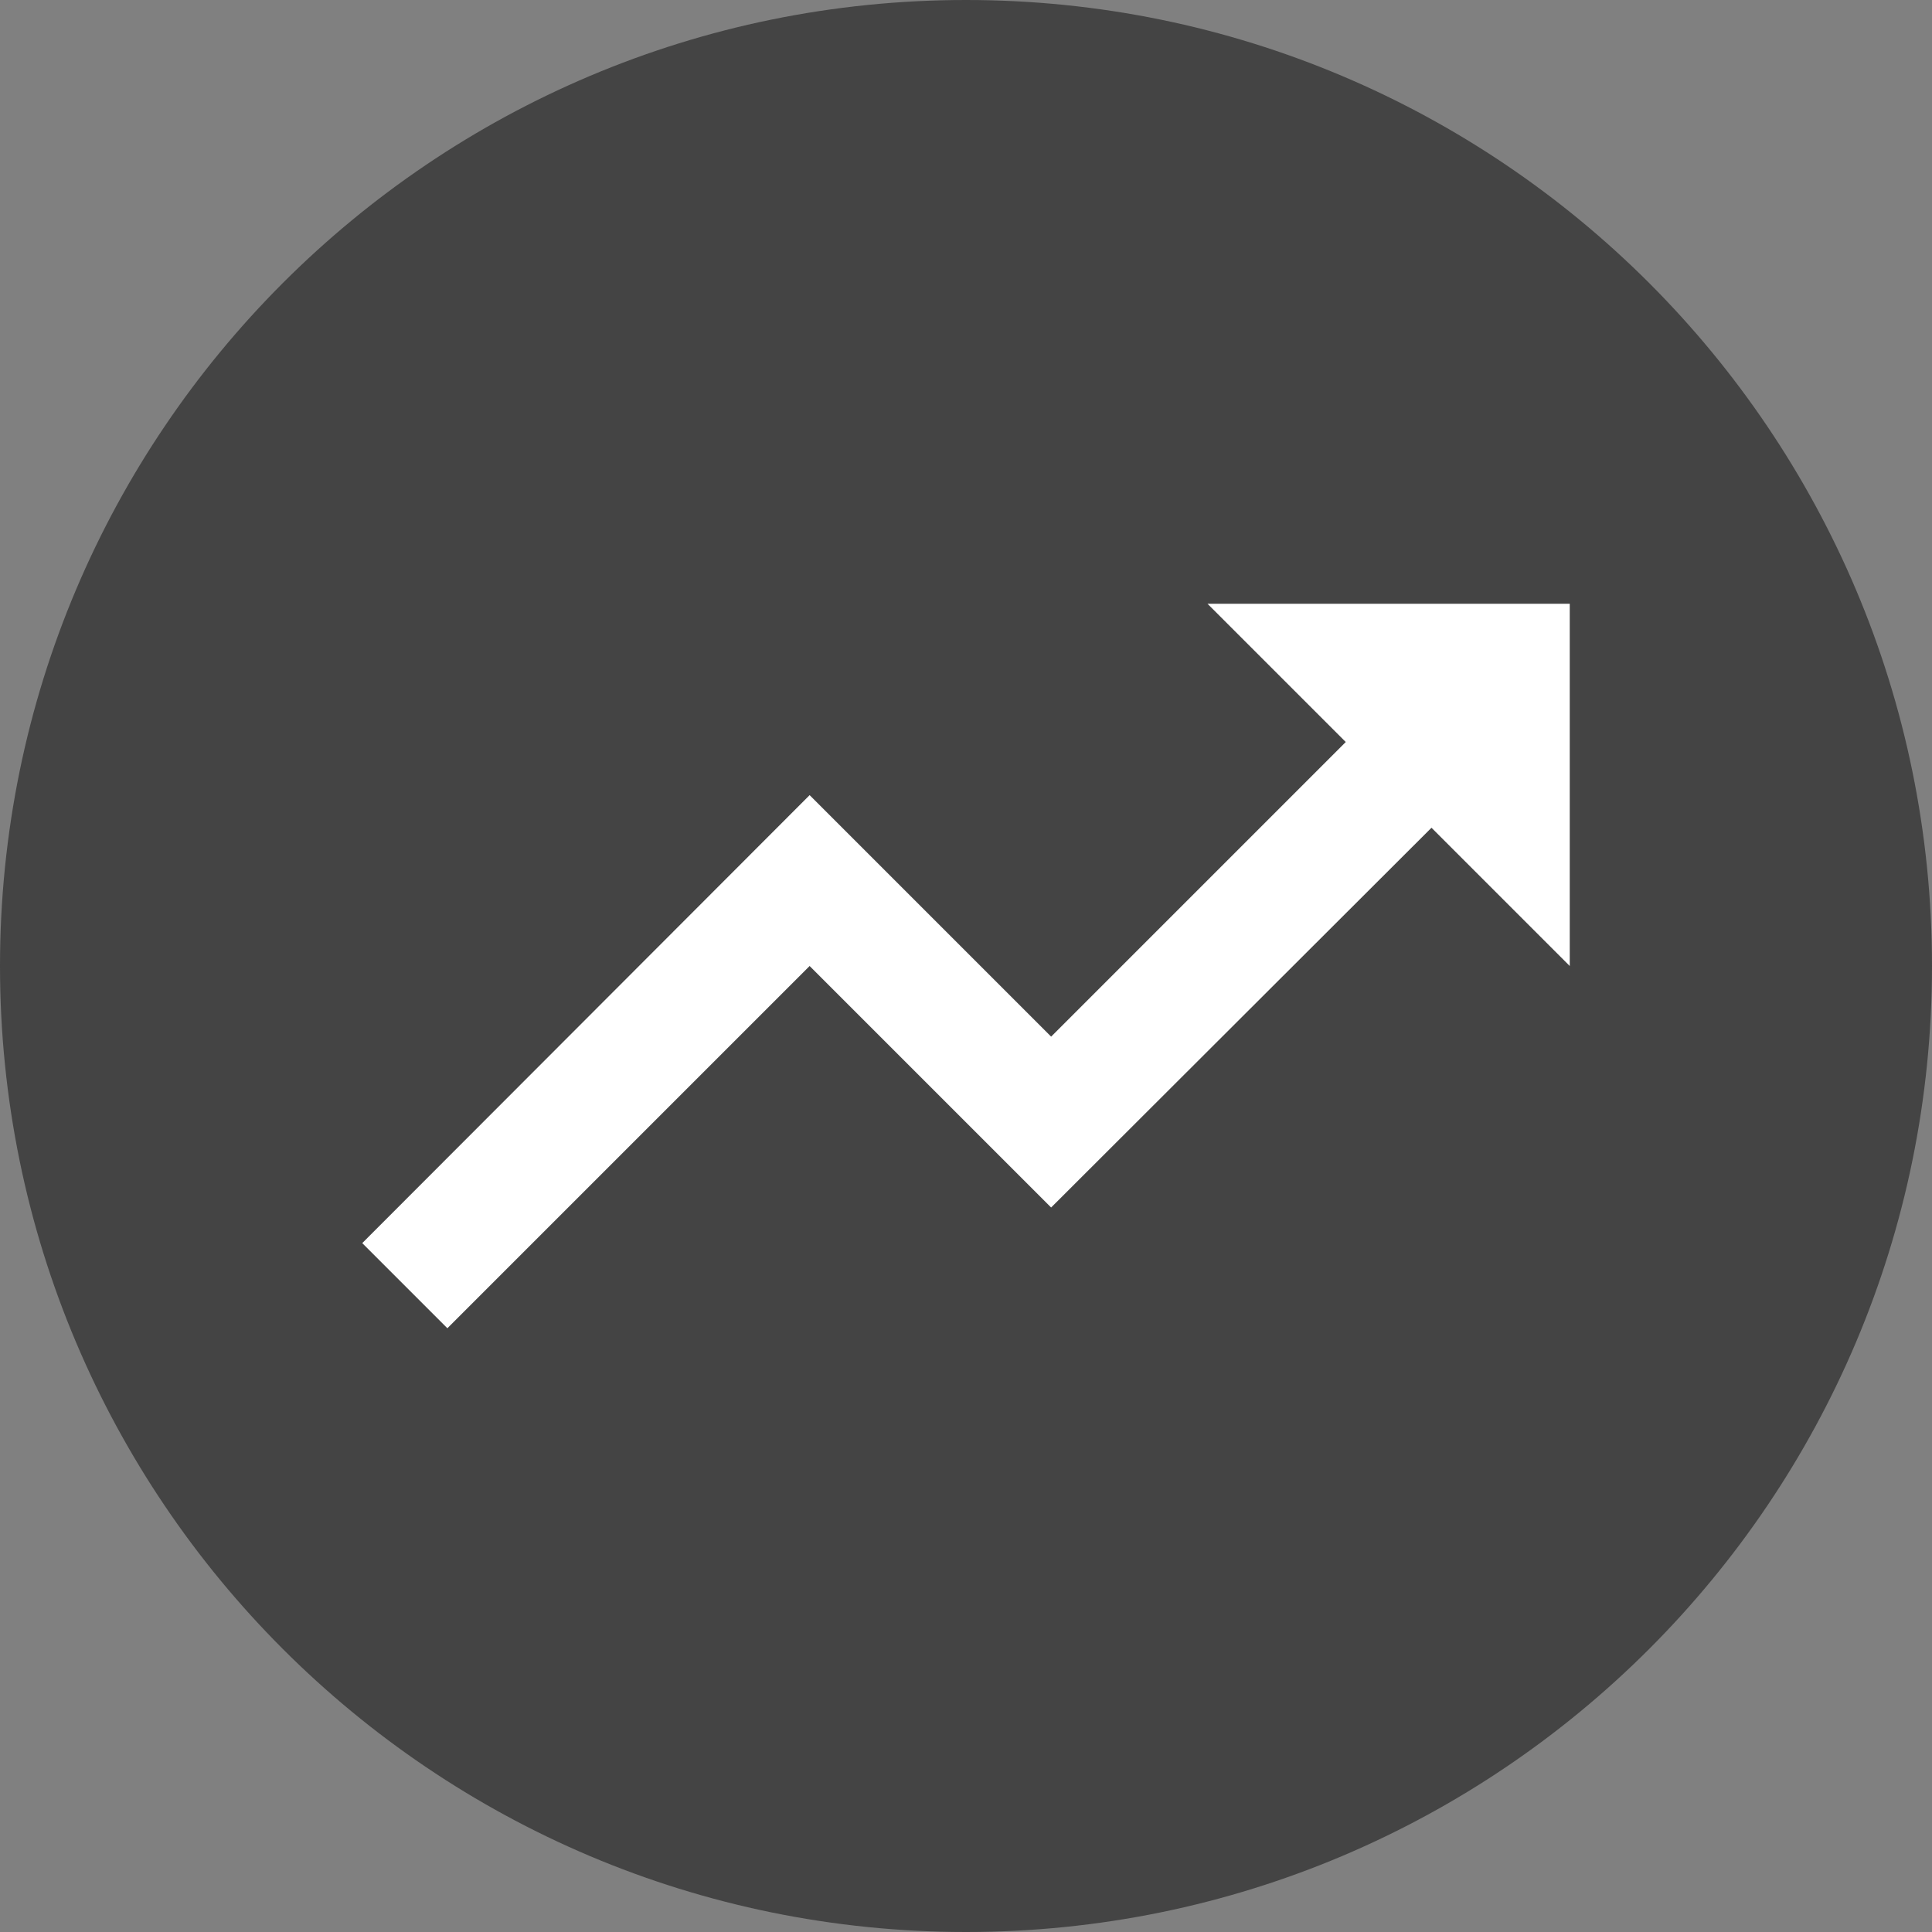 <svg width="32" height="32" viewBox="0 0 32 32" version="1.1" xmlns="http://www.w3.org/2000/svg" xmlns:xlink="http://www.w3.org/1999/xlink">
<rect x="0" y="0" width="32" height="32" fill="#808080" stroke="none"/>
<title>upward</title>
<desc>Created using Figma</desc>
<g id="Canvas" transform="translate(3675 7583)">
<g id="upward">
<g id="Oval 4">
<use xlink:href="#path0_fill" transform="translate(-3675 -7583)" fill="#444444"/>
</g>
<g id="Shape">
<use xlink:href="#path1_fill" transform="translate(-3669 -7573)" fill="#FFFFFF"/>
</g>
</g>
</g>
<defs>
<path id="path0_fill" fill-rule="evenodd" d="M 16 32C 24.837 32 32 24.837 32 16C 32 7.163 24.837 0 16 0C 7.163 0 0 7.163 0 16C 0 24.837 7.163 32 16 32Z"/>
<path id="path1_fill" d="M 14 0L 16.29 2.29L 11.41 7.17L 7.41 3.17L 0 10.59L 1.41 12L 7.41 6L 11.41 10L 17.71 3.71L 20 6L 20 0L 14 0Z"/>
</defs>
</svg>
